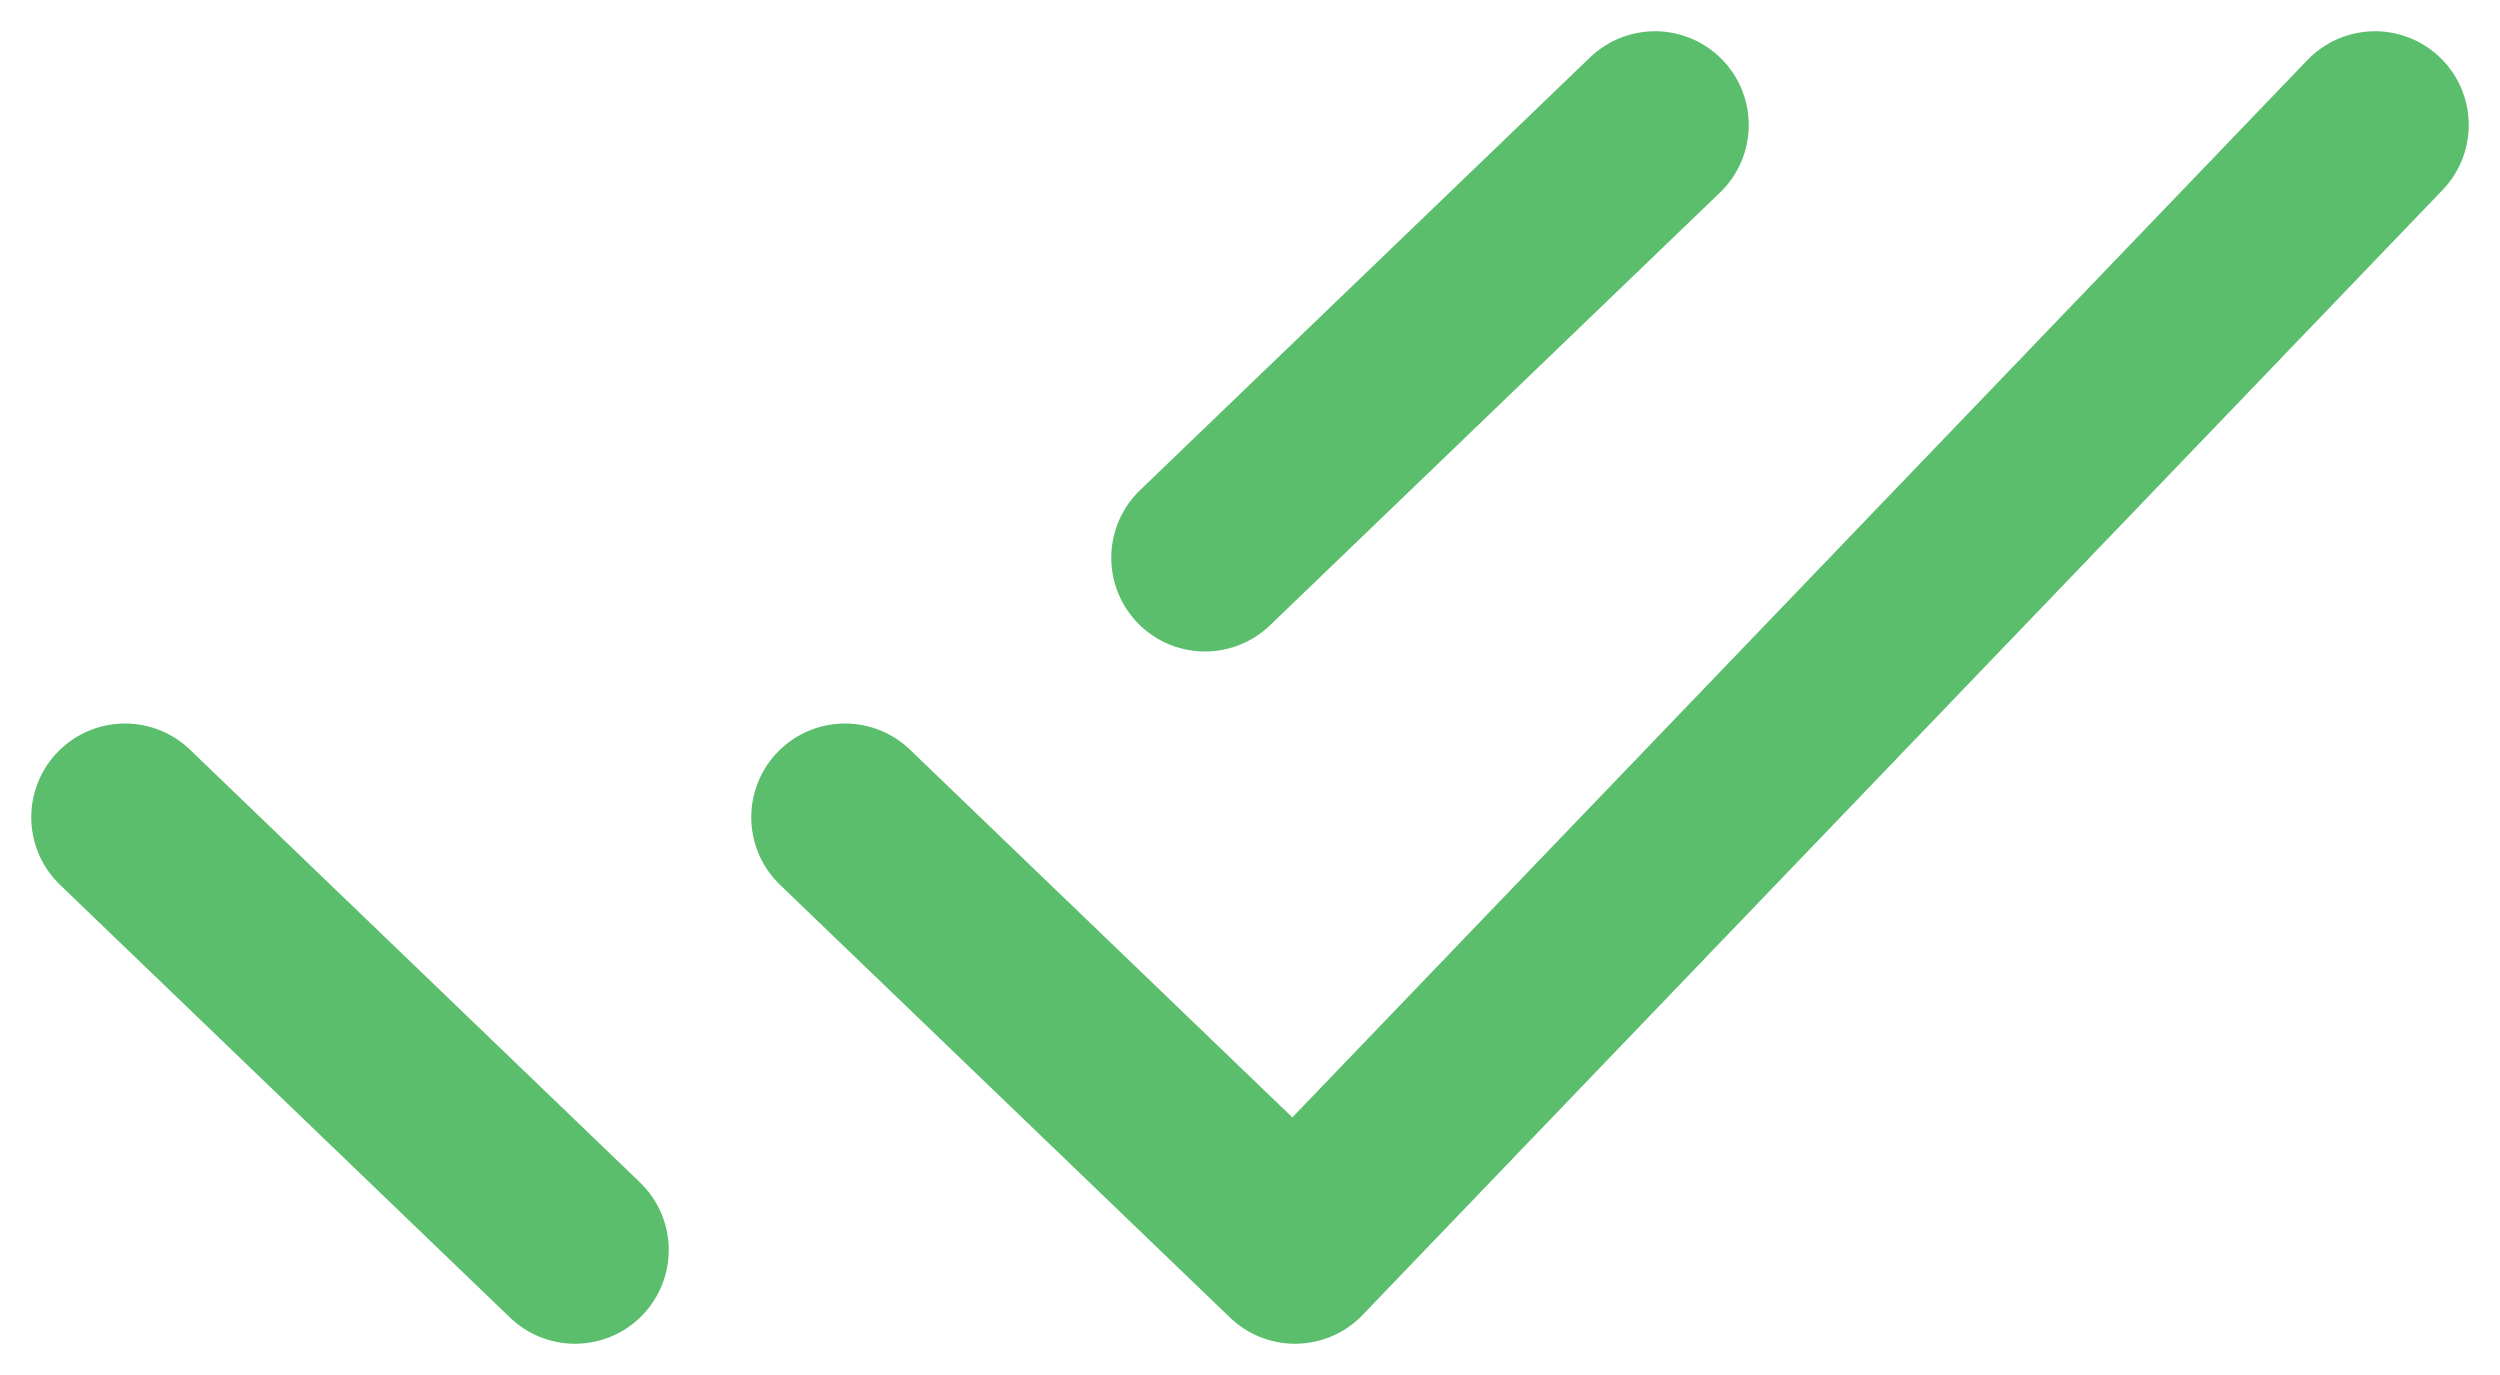 <svg width="20" height="11" viewBox="0 0 20 11" fill="none" xmlns="http://www.w3.org/2000/svg">
<path d="M1 6.538L4.6 10M9.64 4.462L13.24 1M6.76 6.538L10.36 10L19 1" stroke="#5BBE6D" stroke-width="1.5" stroke-linecap="round" stroke-linejoin="round"/>
</svg>
